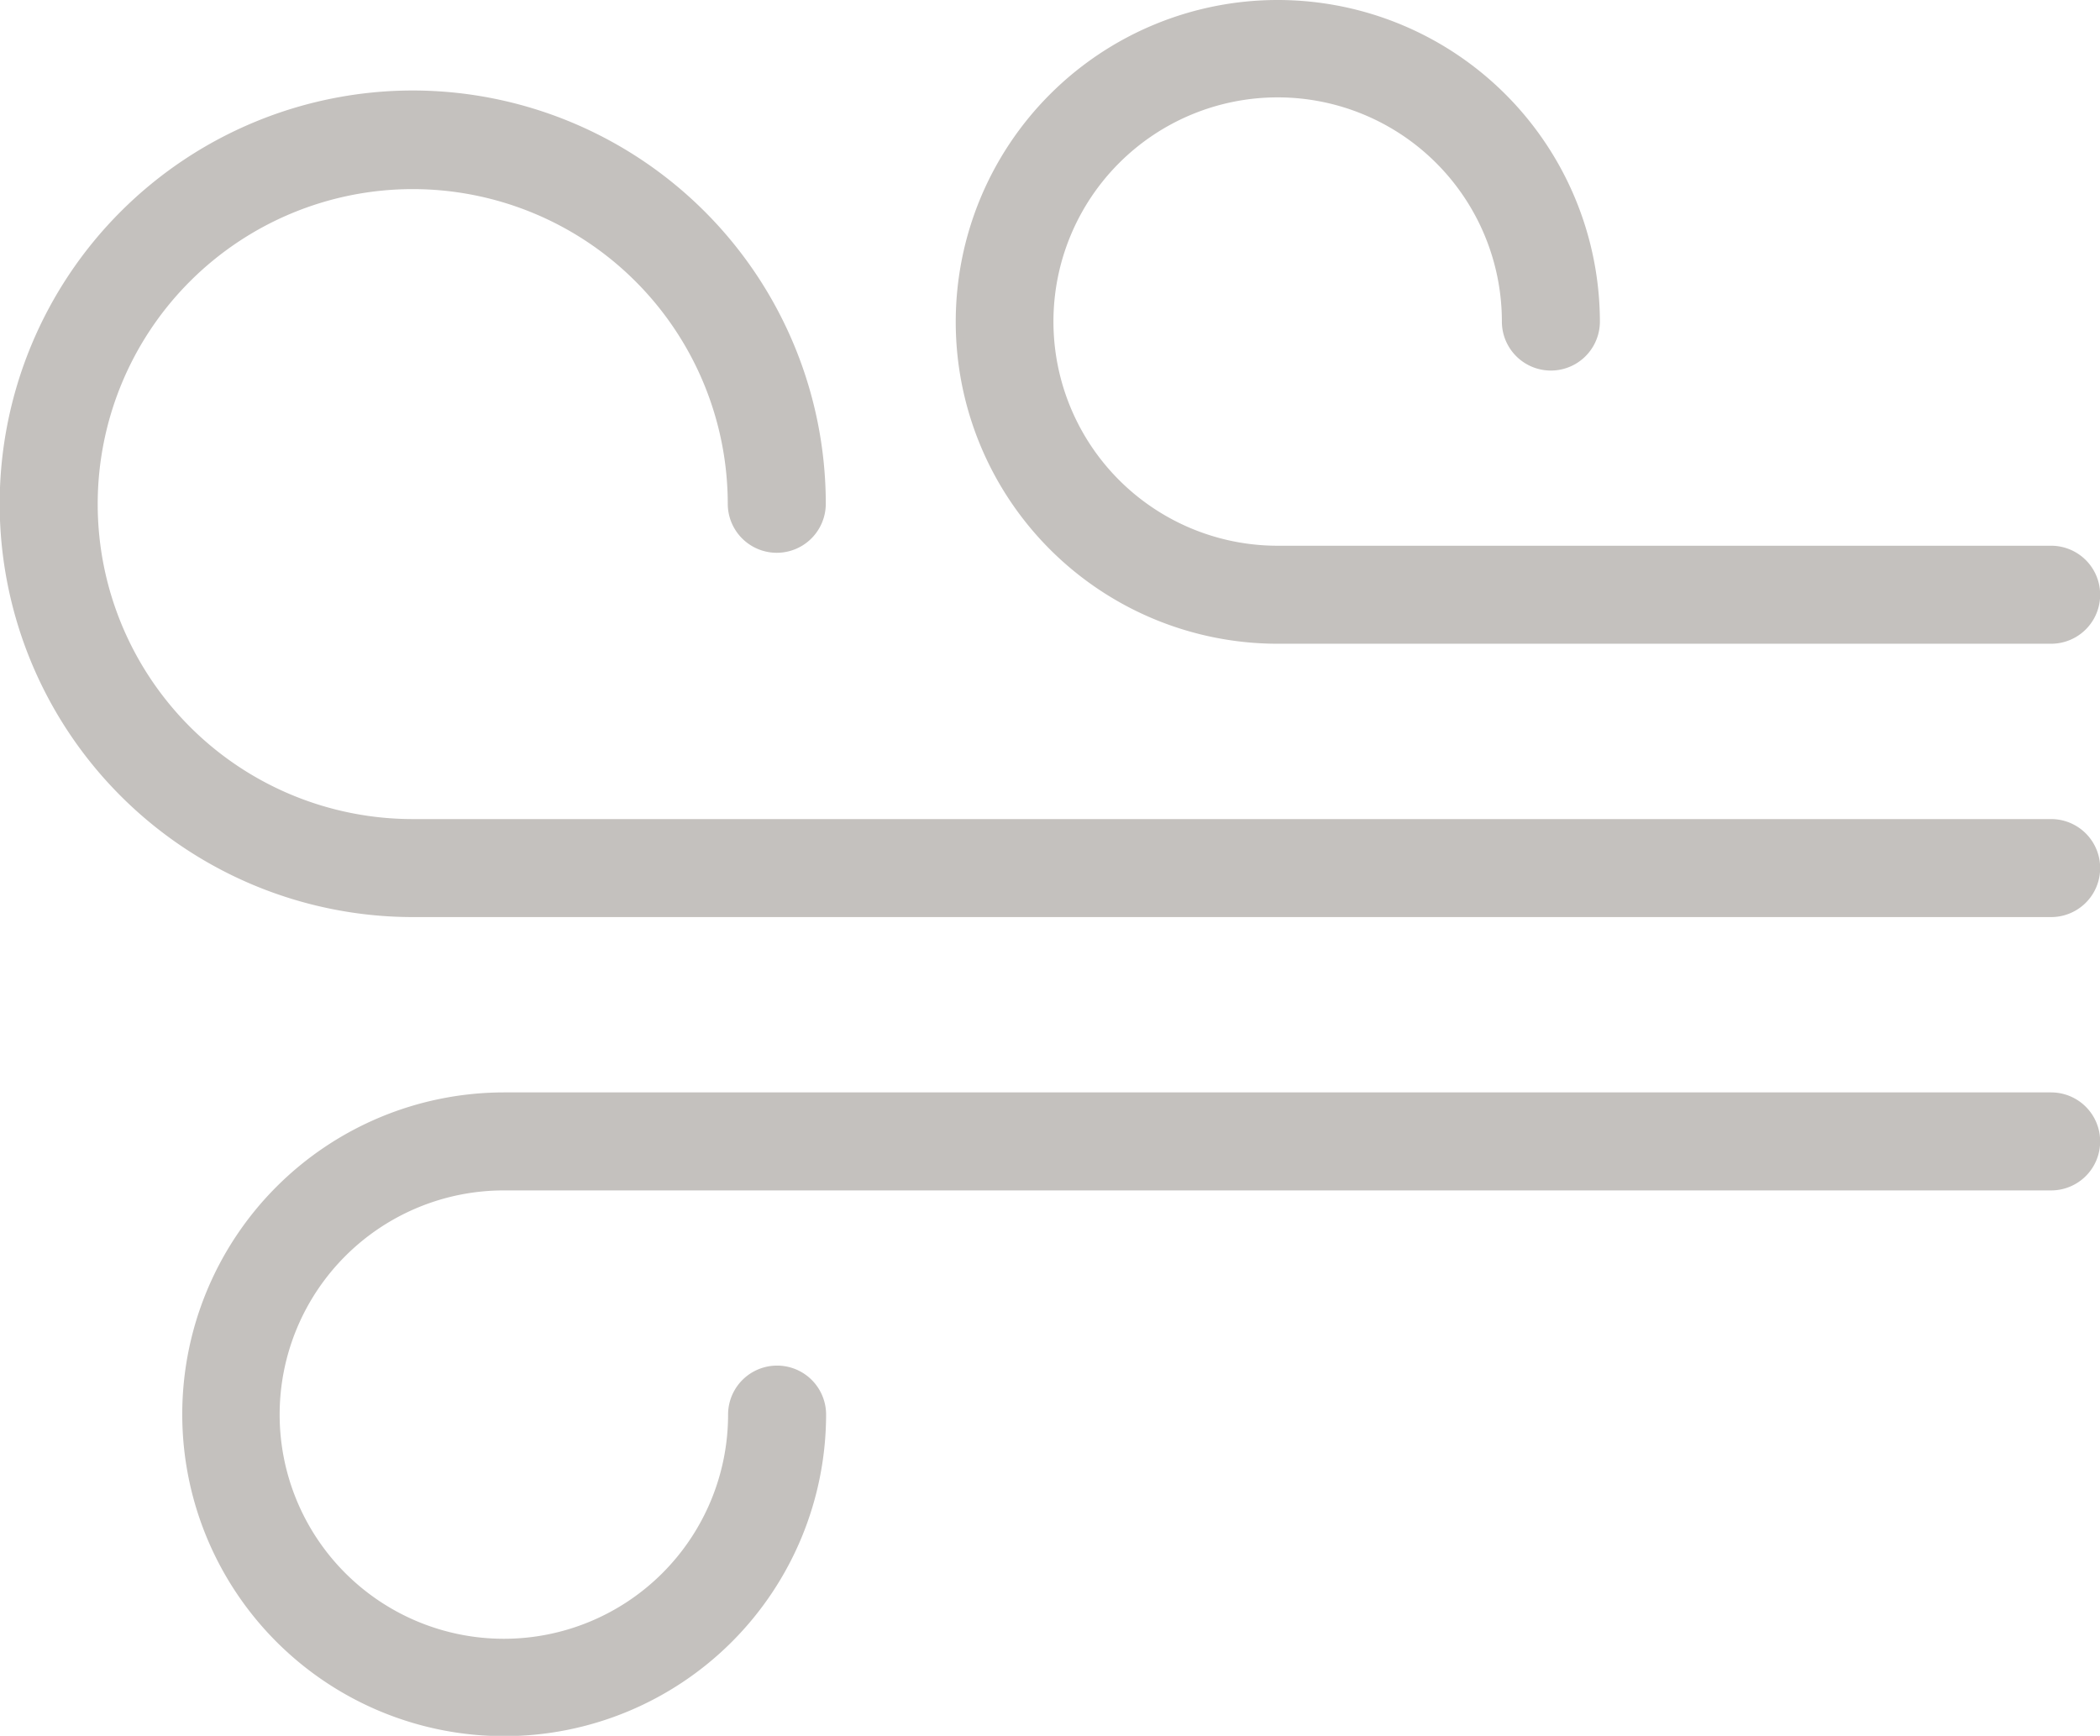 <svg xmlns="http://www.w3.org/2000/svg" viewBox="0 0 67.06 55.44"><defs><style>.cls-1{fill:#c4c1be;stroke:#c4c1be;stroke-miterlimit:22.93;stroke-width:0.22px;fill-rule:evenodd;}</style></defs><title>Zasób 2</title><g id="Warstwa_2" data-name="Warstwa 2"><g id="Warstwa_1-2" data-name="Warstwa 1"><path class="cls-1" d="M13.19,3A13.09,13.09,0,0,1,26.26,16.09a1.45,1.45,0,0,1-2.91,0A10.17,10.17,0,1,0,13.19,26.27H65.5a1.45,1.45,0,1,1,0,2.91H13.19A13.08,13.08,0,0,1,13.19,3Zm2.91,32H65.5a1.45,1.45,0,1,1,0,2.91H16.09a7.27,7.27,0,1,0,7.27,7.27,1.45,1.45,0,1,1,2.91,0A10.17,10.17,0,1,1,16.09,35ZM40.8.11a10.17,10.17,0,1,0,0,20.34H65.5a1.45,1.45,0,1,0,0-2.91H40.8a7.27,7.27,0,1,1,7.27-7.27,1.45,1.45,0,1,0,2.91,0A10.18,10.18,0,0,0,40.8.11Z"/></g></g></svg>